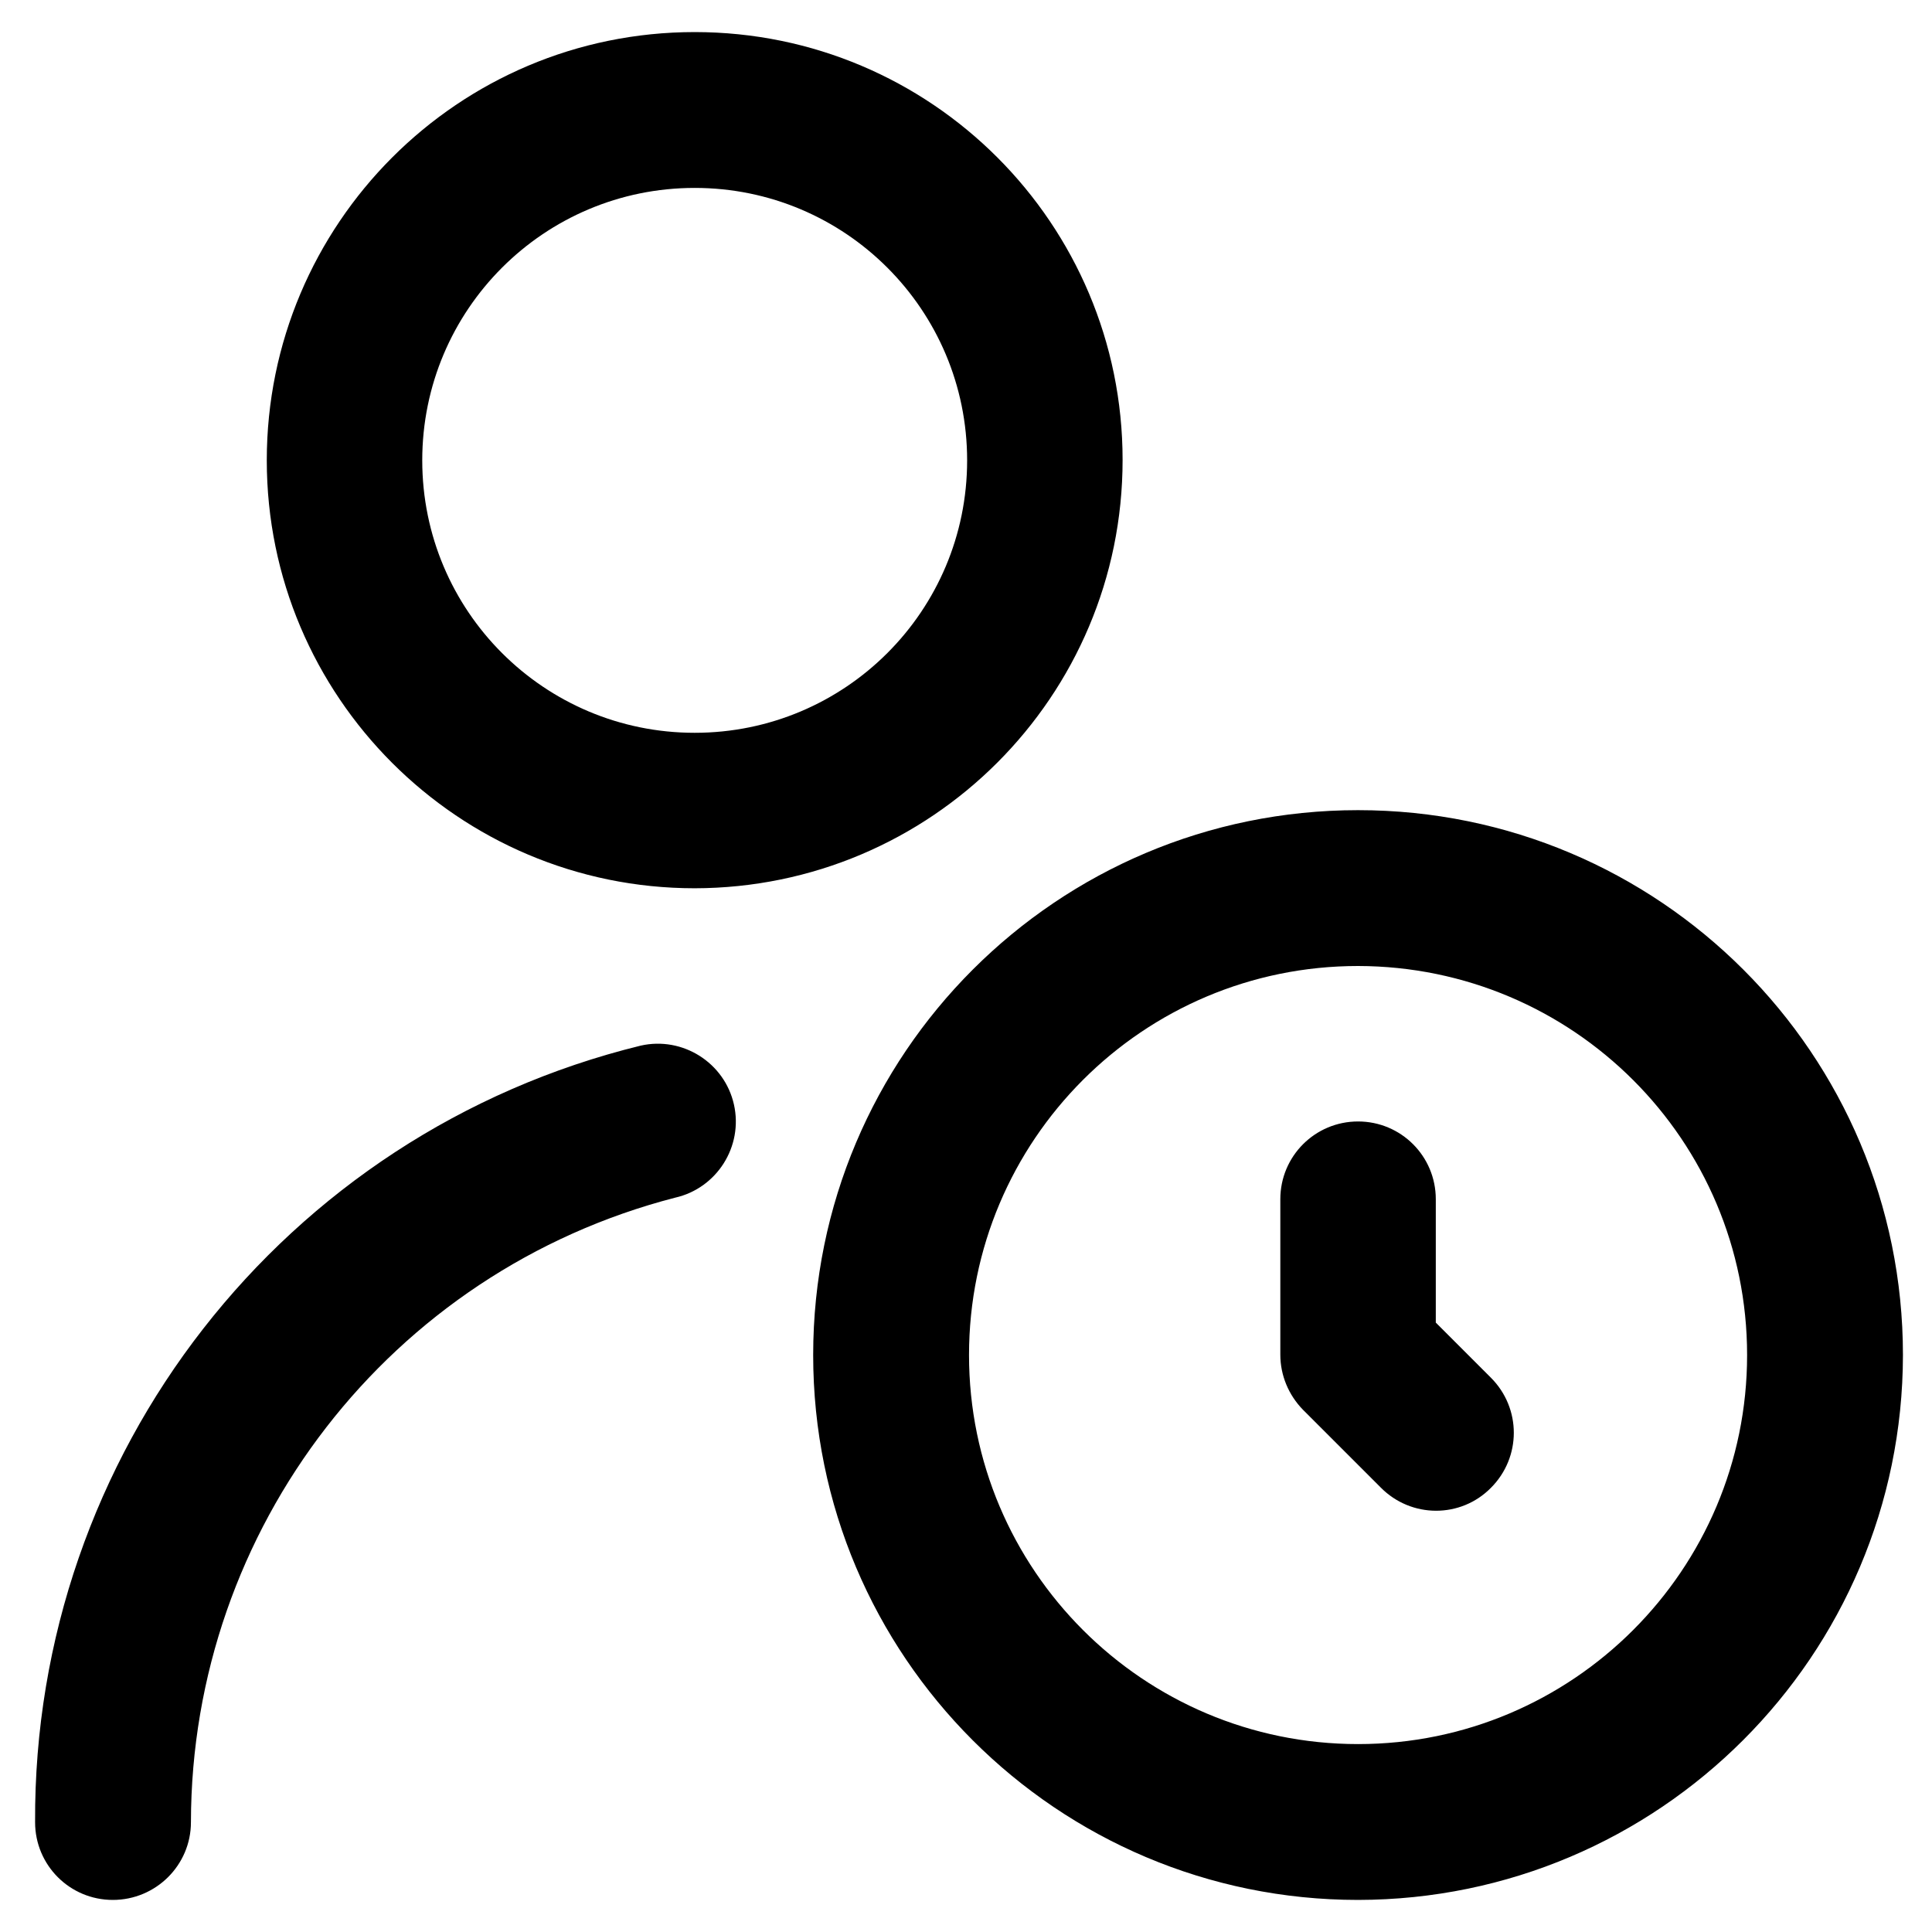 <?xml version="1.0" encoding="utf-8"?>
<!-- Generator: Adobe Illustrator 27.0.1, SVG Export Plug-In . SVG Version: 6.00 Build 0)  -->
<svg version="1.1" id="Layer_1" xmlns="http://www.w3.org/2000/svg"
    xmlns:xlink="http://www.w3.org/1999/xlink" x="0px" y="0px"
    viewBox="0 0 512 512" style="enable-background:new 0 0 512 512;" xml:space="preserve">
<path class="st0" d="M359.9,503.5c-79.7,0-144.4-64.6-144.4-144.4s64.6-144.4,144.4-144.4s144.4,64.6,144.4,144.4
	C504.2,438.8,439.6,503.4,359.9,503.5z M359.9,256c-57,0-103.1,46.2-103.1,103.1S303,462.2,359.9,462.2s103.1-46.2,103.1-103.1
	C463,302.2,416.9,256.1,359.9,256z M395.1,394.3c8.1-8.1,8.1-21.1,0-29.2l-14.6-14.6v-32.7c0-11.4-9.2-20.6-20.6-20.6
	c-11.4,0-20.6,9.2-20.6,20.6v41.2c0,5.5,2.2,10.7,6,14.6l20.6,20.6C374,402.4,387.1,402.4,395.1,394.3L395.1,394.3z M50.6,482.9
	c0.1-77.9,52.8-146,128.3-165.5c11.1-2.5,18.1-13.6,15.6-24.7c-2.5-11.1-13.6-18.1-24.7-15.6C75.1,300.3,8.8,385.4,9.3,482.9
	c0,11.4,9.2,20.6,20.6,20.6S50.6,494.3,50.6,482.9L50.6,482.9z M184.1,235.4c-62.6,0-113.4-50.8-113.4-113.4S121.4,8.5,184.1,8.5
	s113.4,50.8,113.4,113.4C297.5,184.6,246.7,235.3,184.1,235.4z M184.1,49.8c-39.9,0-72.2,32.3-72.2,72.2s32.3,72.2,72.2,72.2
	s72.2-32.3,72.2-72.2S224,49.8,184.1,49.8z"/>
</svg>
